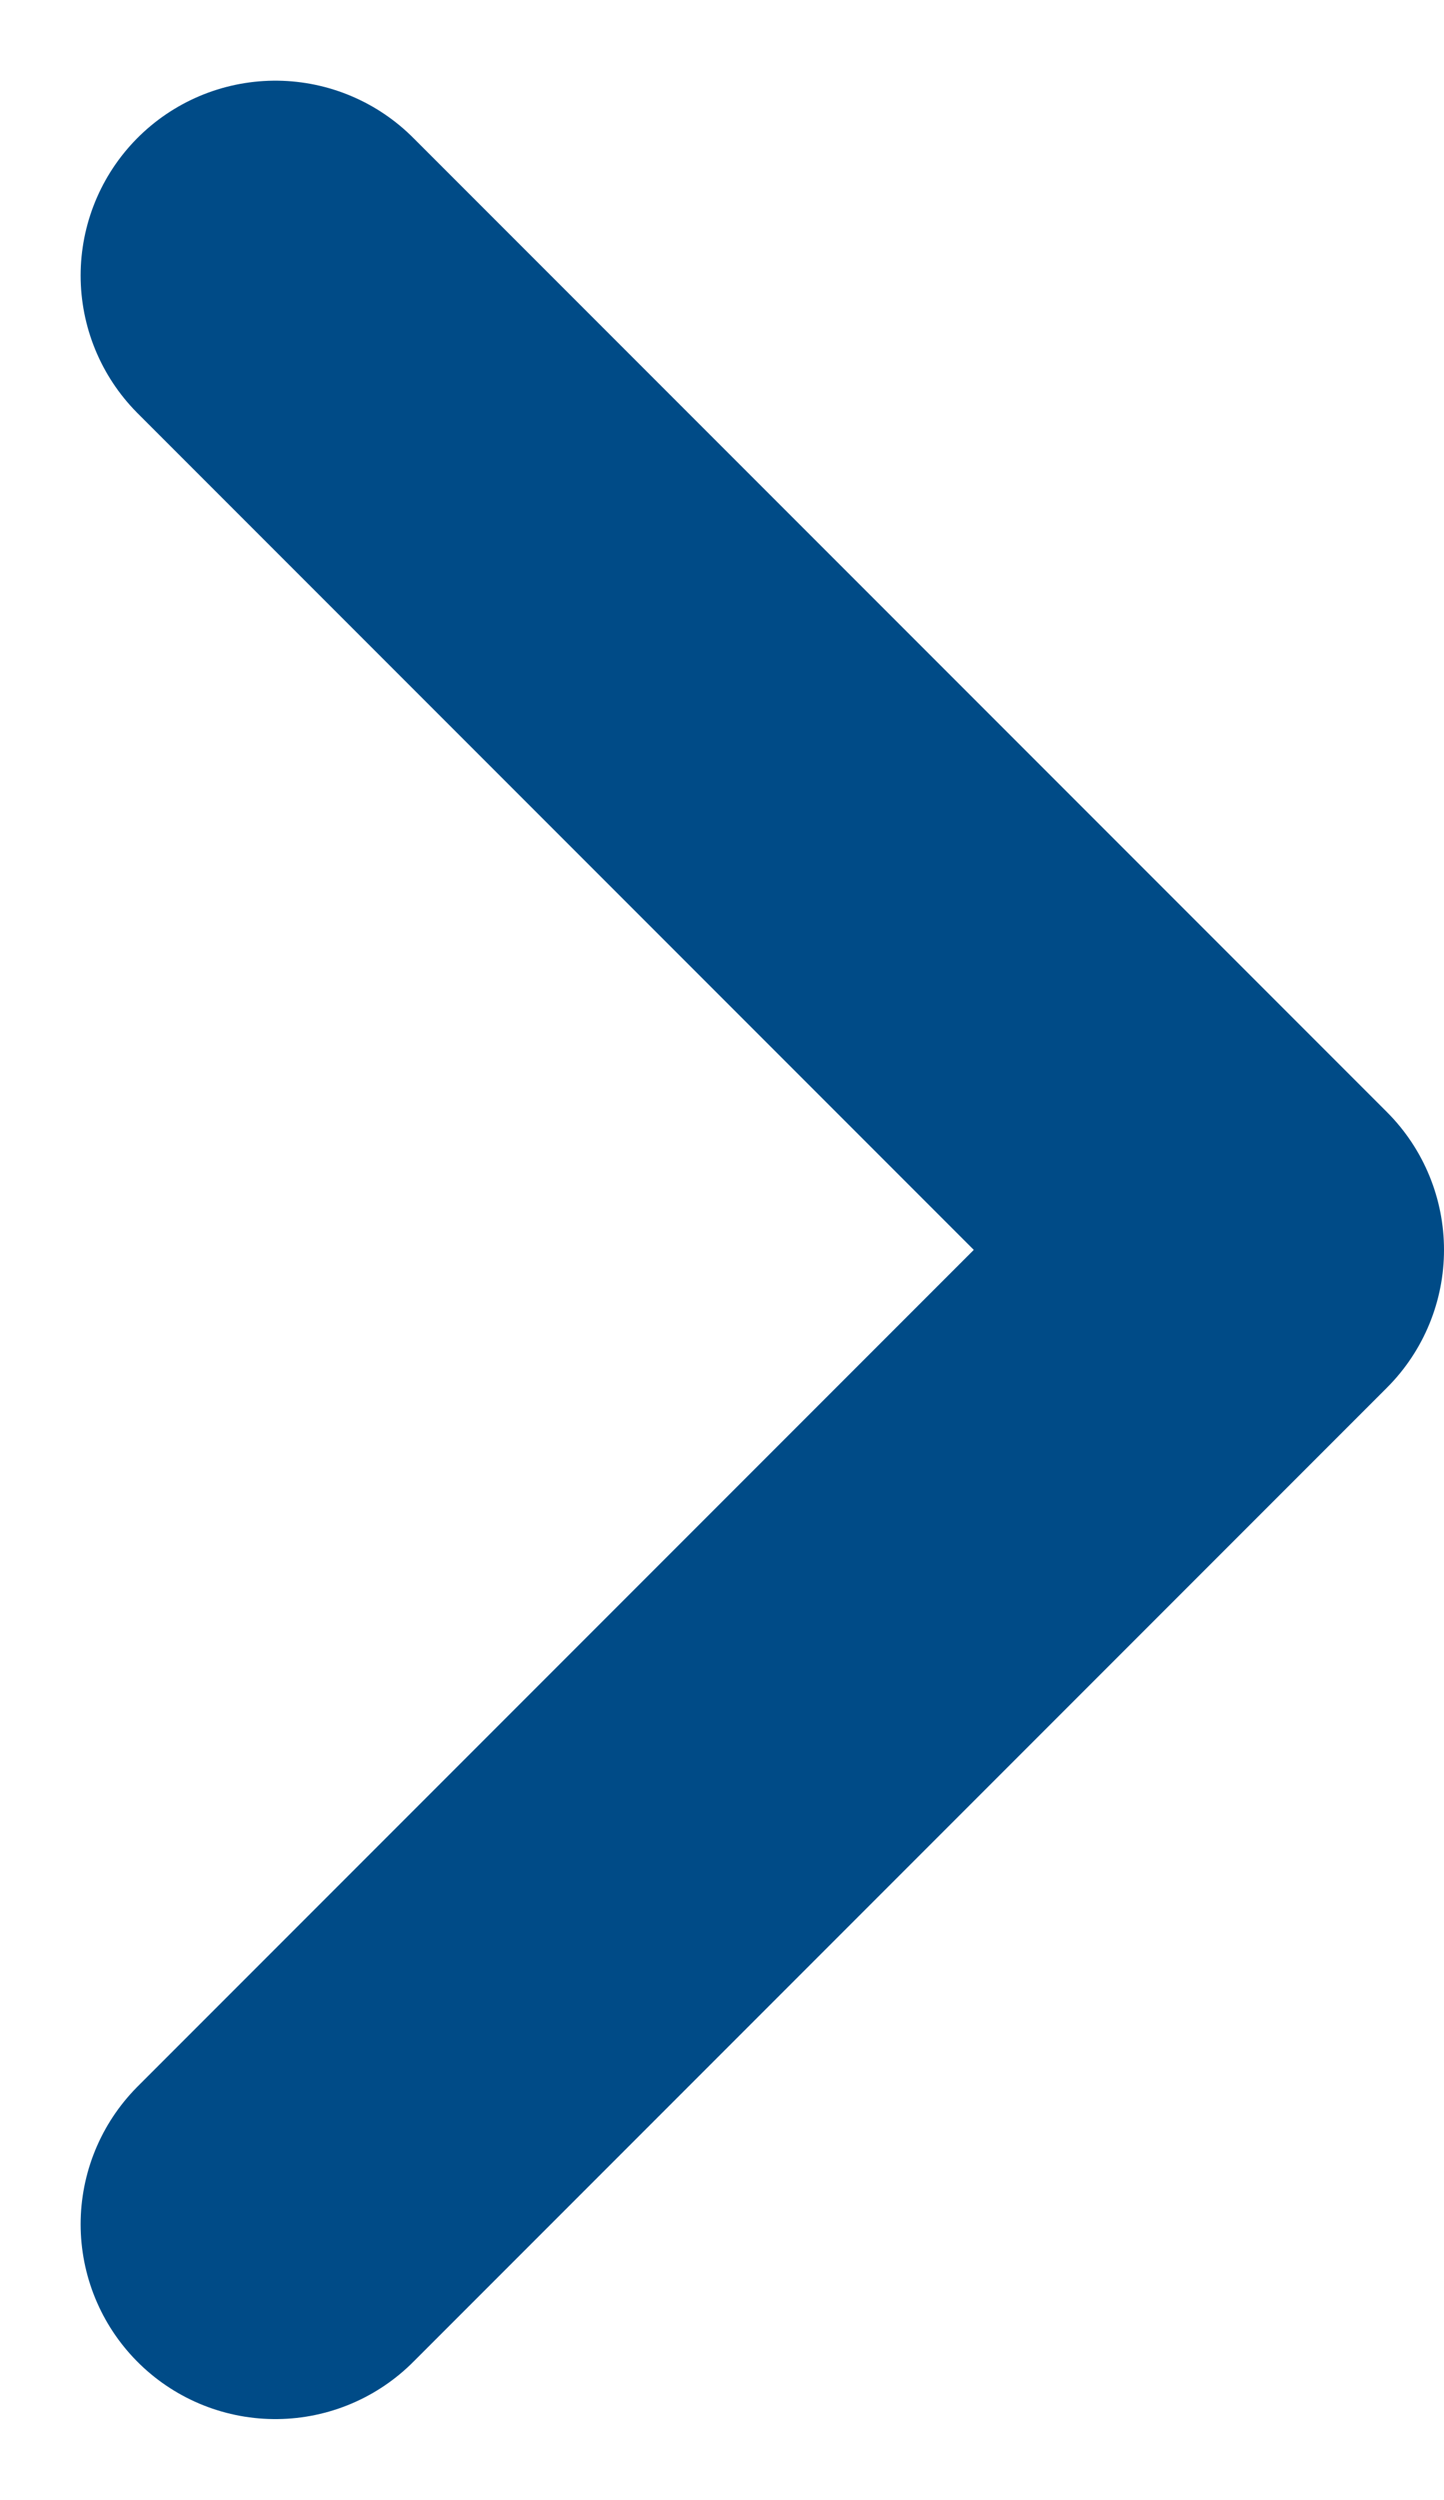 <svg xmlns="http://www.w3.org/2000/svg" width="7.414" height="12.829" viewBox="0 0 7.414 12.829"><defs><style>.a{fill:none;stroke:#004b87;stroke-linecap:round;stroke-linejoin:round;stroke-miterlimit:10;stroke-width:2px;}</style></defs><path class="a" d="M0,0,5,5,0,10" transform="translate(1.414 1.414)"/></svg>